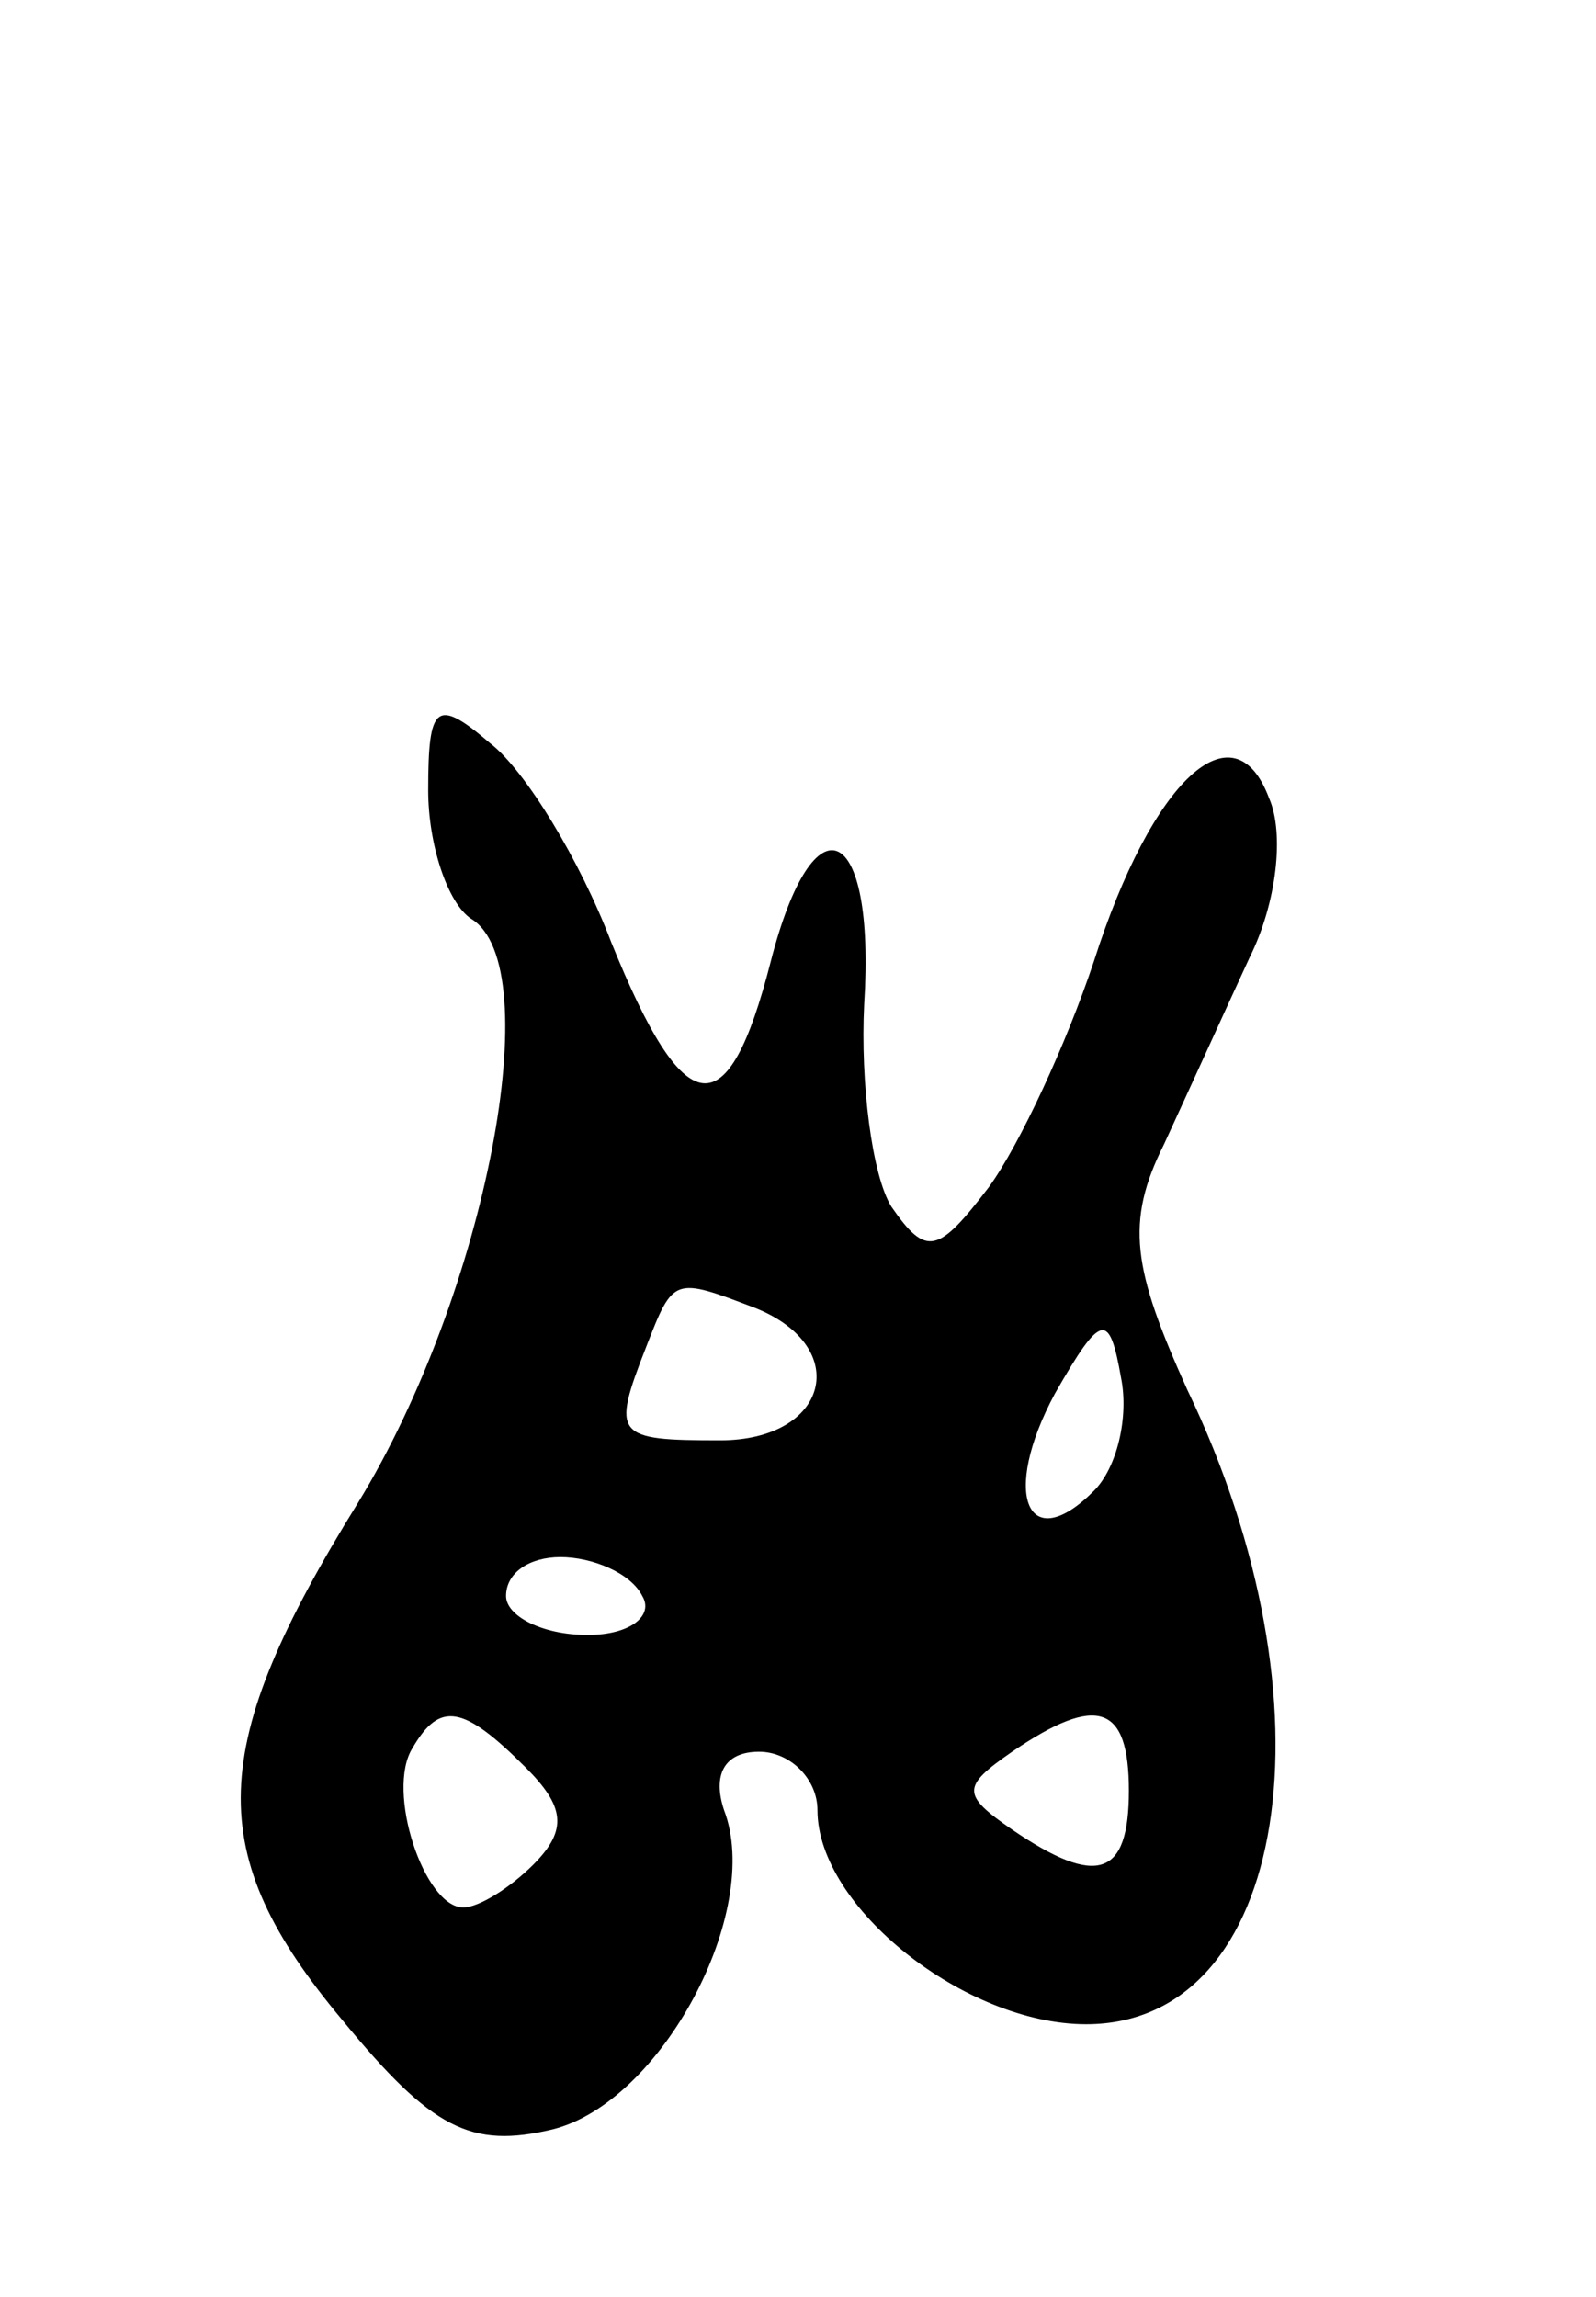 <svg version="1.0" xmlns="http://www.w3.org/2000/svg"
 width="41pt" height="59pt" viewBox="0 0 41 59"
 preserveAspectRatio="xMidYMid meet">
<g transform="translate(0,59) scale(0.1,-0.1)"
fill="#000000" stroke="none">
<path d="M110 387 c0 -14 5 -29 11 -33 20 -12 4 -96 -29 -150 -39 -63 -40 -90
-4 -133 23 -28 33 -33 54 -28 28 7 54 56 44 82 -3 9 0 15 9 15 8 0 15 -7 15
-15 0 -25 38 -55 69 -55 52 0 65 82 26 163 -14 31 -16 43 -6 63 6 13 16 35 22
48 7 14 9 32 5 41 -9 24 -30 5 -45 -42 -7 -21 -19 -47 -27 -58 -13 -17 -16
-18 -25 -5 -5 8 -8 32 -7 52 3 47 -13 54 -24 11 -11 -43 -22 -42 -41 5 -8 21
-22 44 -31 51 -14 12 -16 10 -16 -12z m84 -133 c25 -10 19 -34 -9 -34 -27 0
-28 1 -19 24 7 18 7 18 28 10z m87 -47 c-17 -17 -24 -1 -10 25 12 21 14 21 17
4 2 -10 -1 -23 -7 -29z m-116 -27 c3 -5 -3 -10 -14 -10 -12 0 -21 5 -21 10 0
6 6 10 14 10 8 0 18 -4 21 -10z m-30 -44 c10 -10 11 -16 2 -25 -6 -6 -14 -11
-18 -11 -10 0 -20 30 -13 41 7 12 13 11 29 -5z m155 -6 c0 -22 -8 -25 -30 -10
-13 9 -13 11 0 20 22 15 30 12 30 -10z"/>
</g>
</svg>
